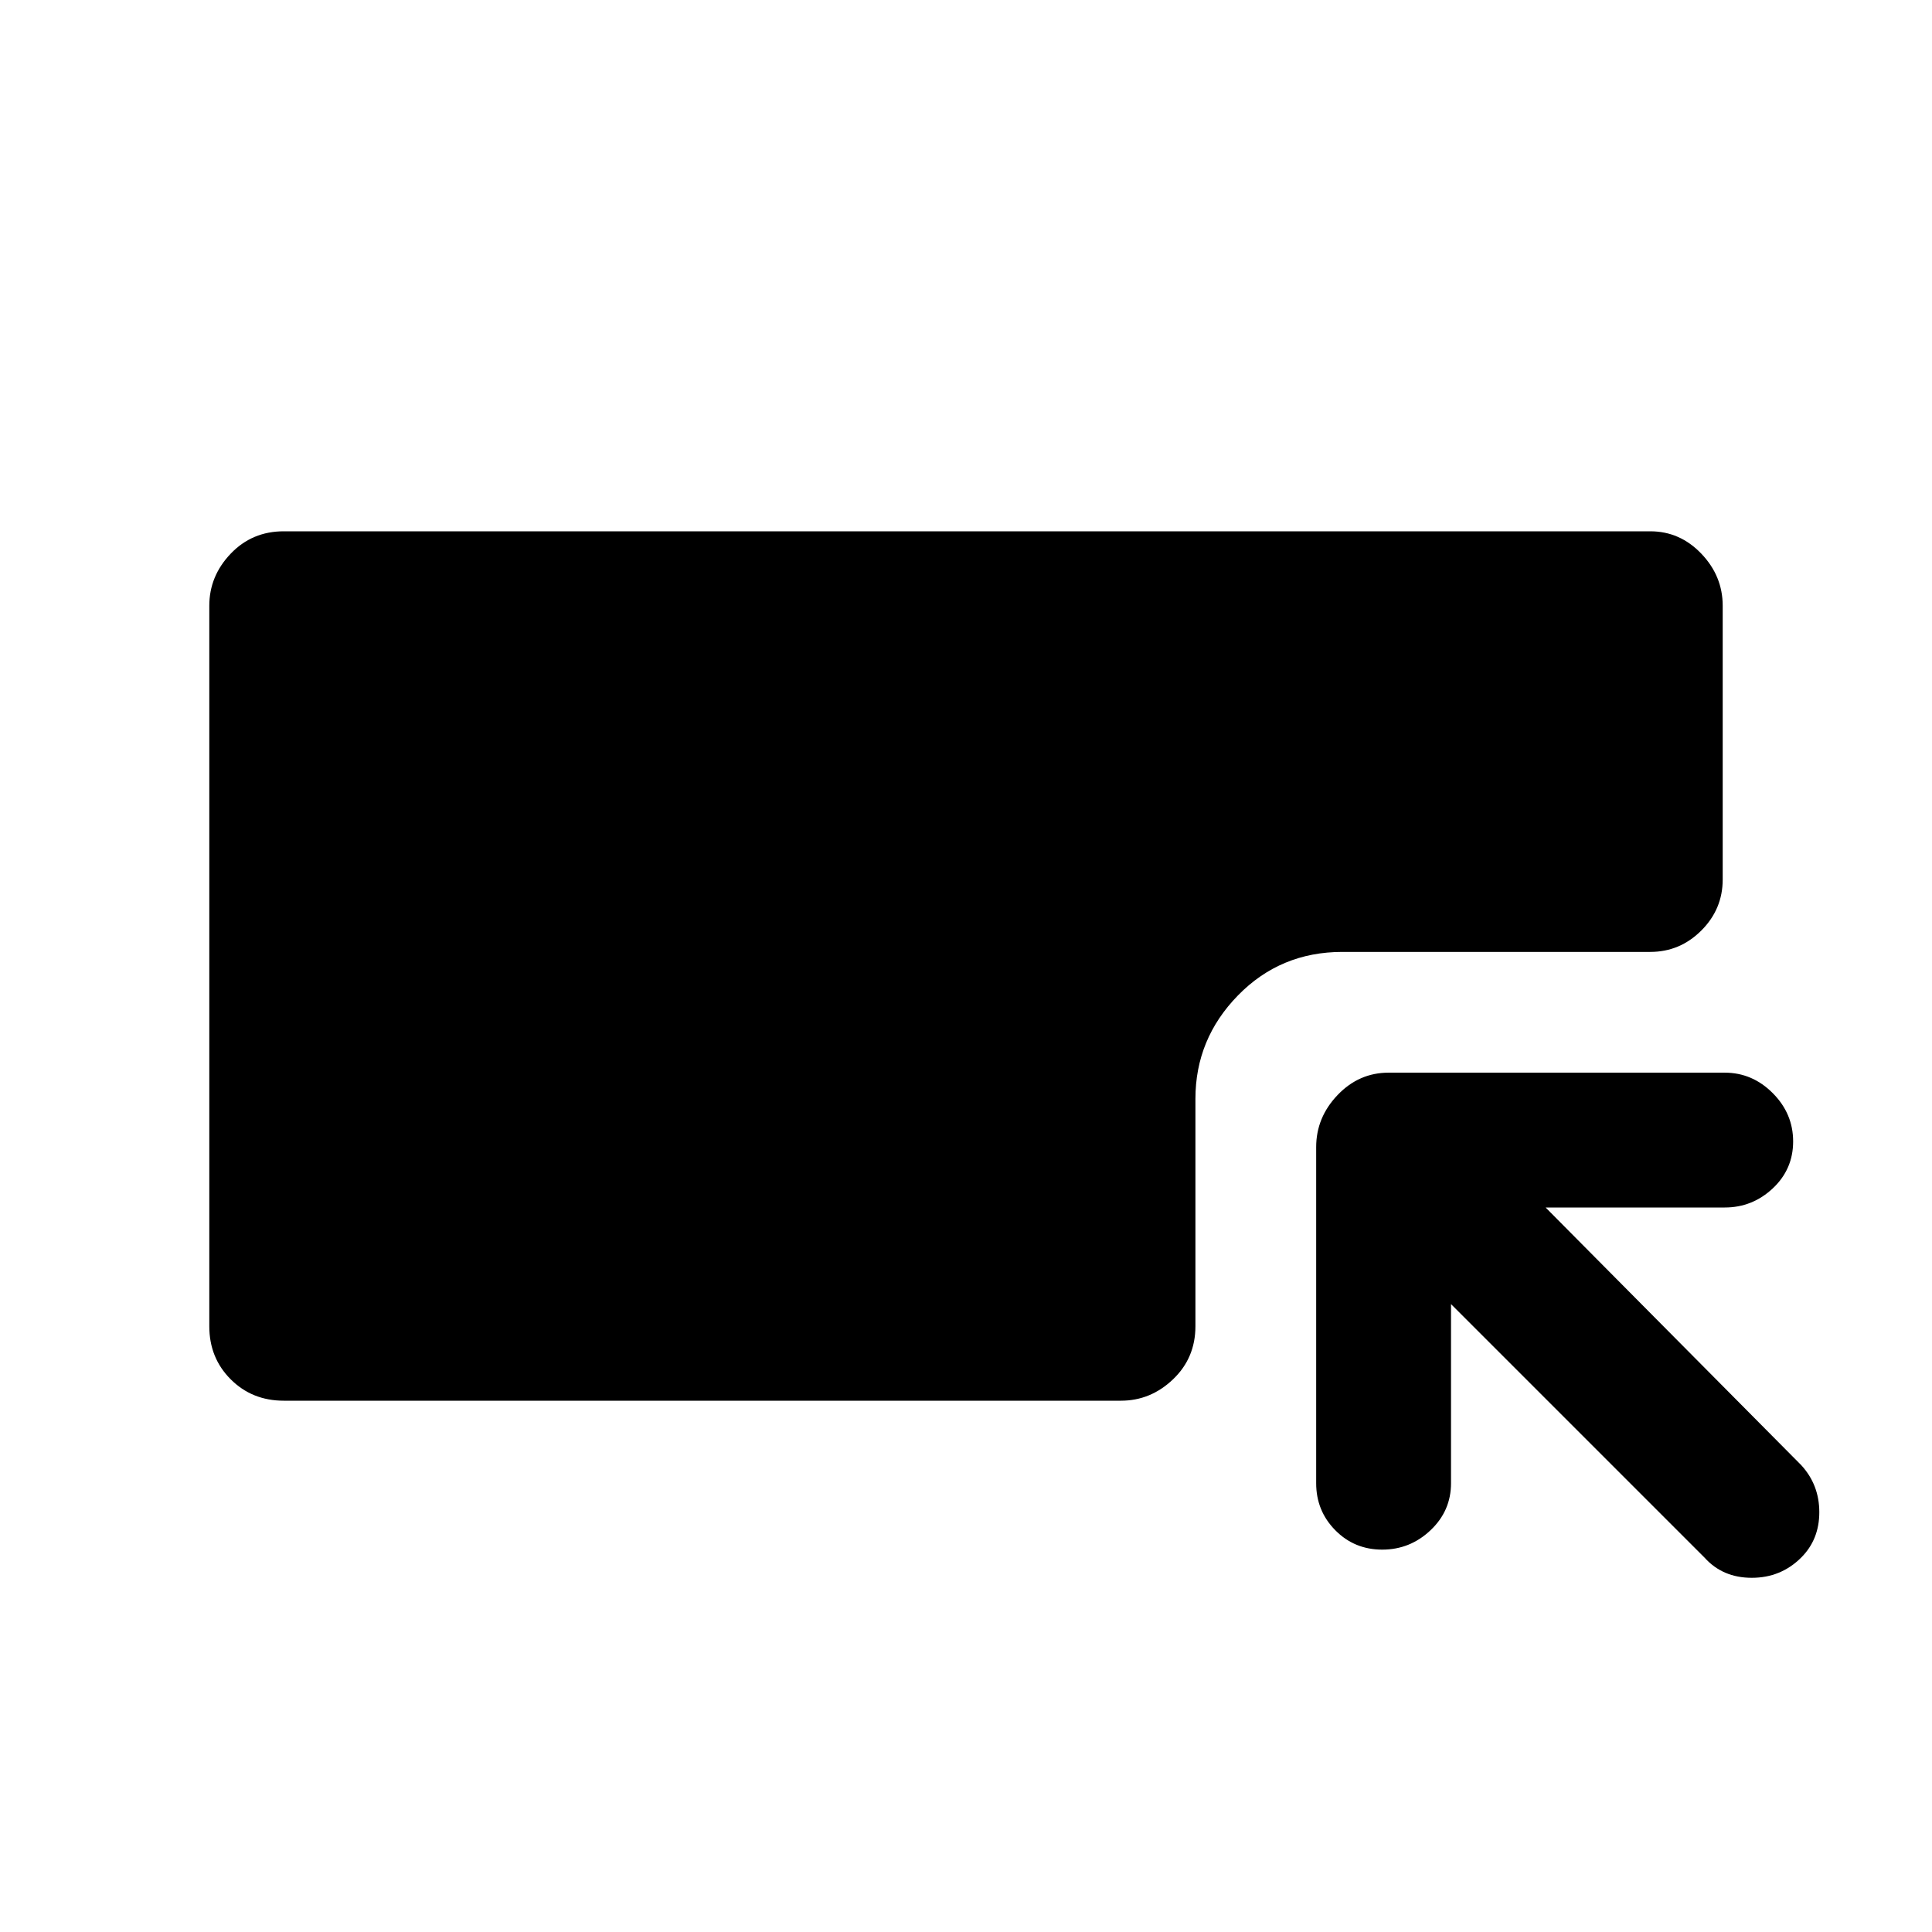 <svg xmlns="http://www.w3.org/2000/svg" height="48" viewBox="0 -960 960 960" width="48"><path d="M141-264q-15.75 0-26.37-10.63Q104-285.25 104-301v-358q0-14.75 10.63-25.88Q125.25-696 141-696h679q14.75 0 25.38 11.12Q856-673.75 856-659v136q0 14.75-10.62 25.37Q834.75-487 820-487H667q-30.75 0-51.87 21.62Q594-443.75 594-414v113q0 15.75-11.12 26.37Q571.75-264 557-264H141Zm580-48v89q0 13.75-10.18 23.37-10.17 9.63-24 9.63-13.82 0-23.32-9.63-9.5-9.62-9.5-23.37v-167q0-14.75 10.63-25.88Q675.25-427 690-427h167q13.75 0 23.88 10.18 10.12 10.17 10.12 24 0 13.82-10.12 23.32Q870.75-360 857-360h-89l127 128q9 9.8 9 23.4 0 13.6-9.05 22.6-10.06 10-24.5 10Q856-176 847-186L721-312Z"/></svg>